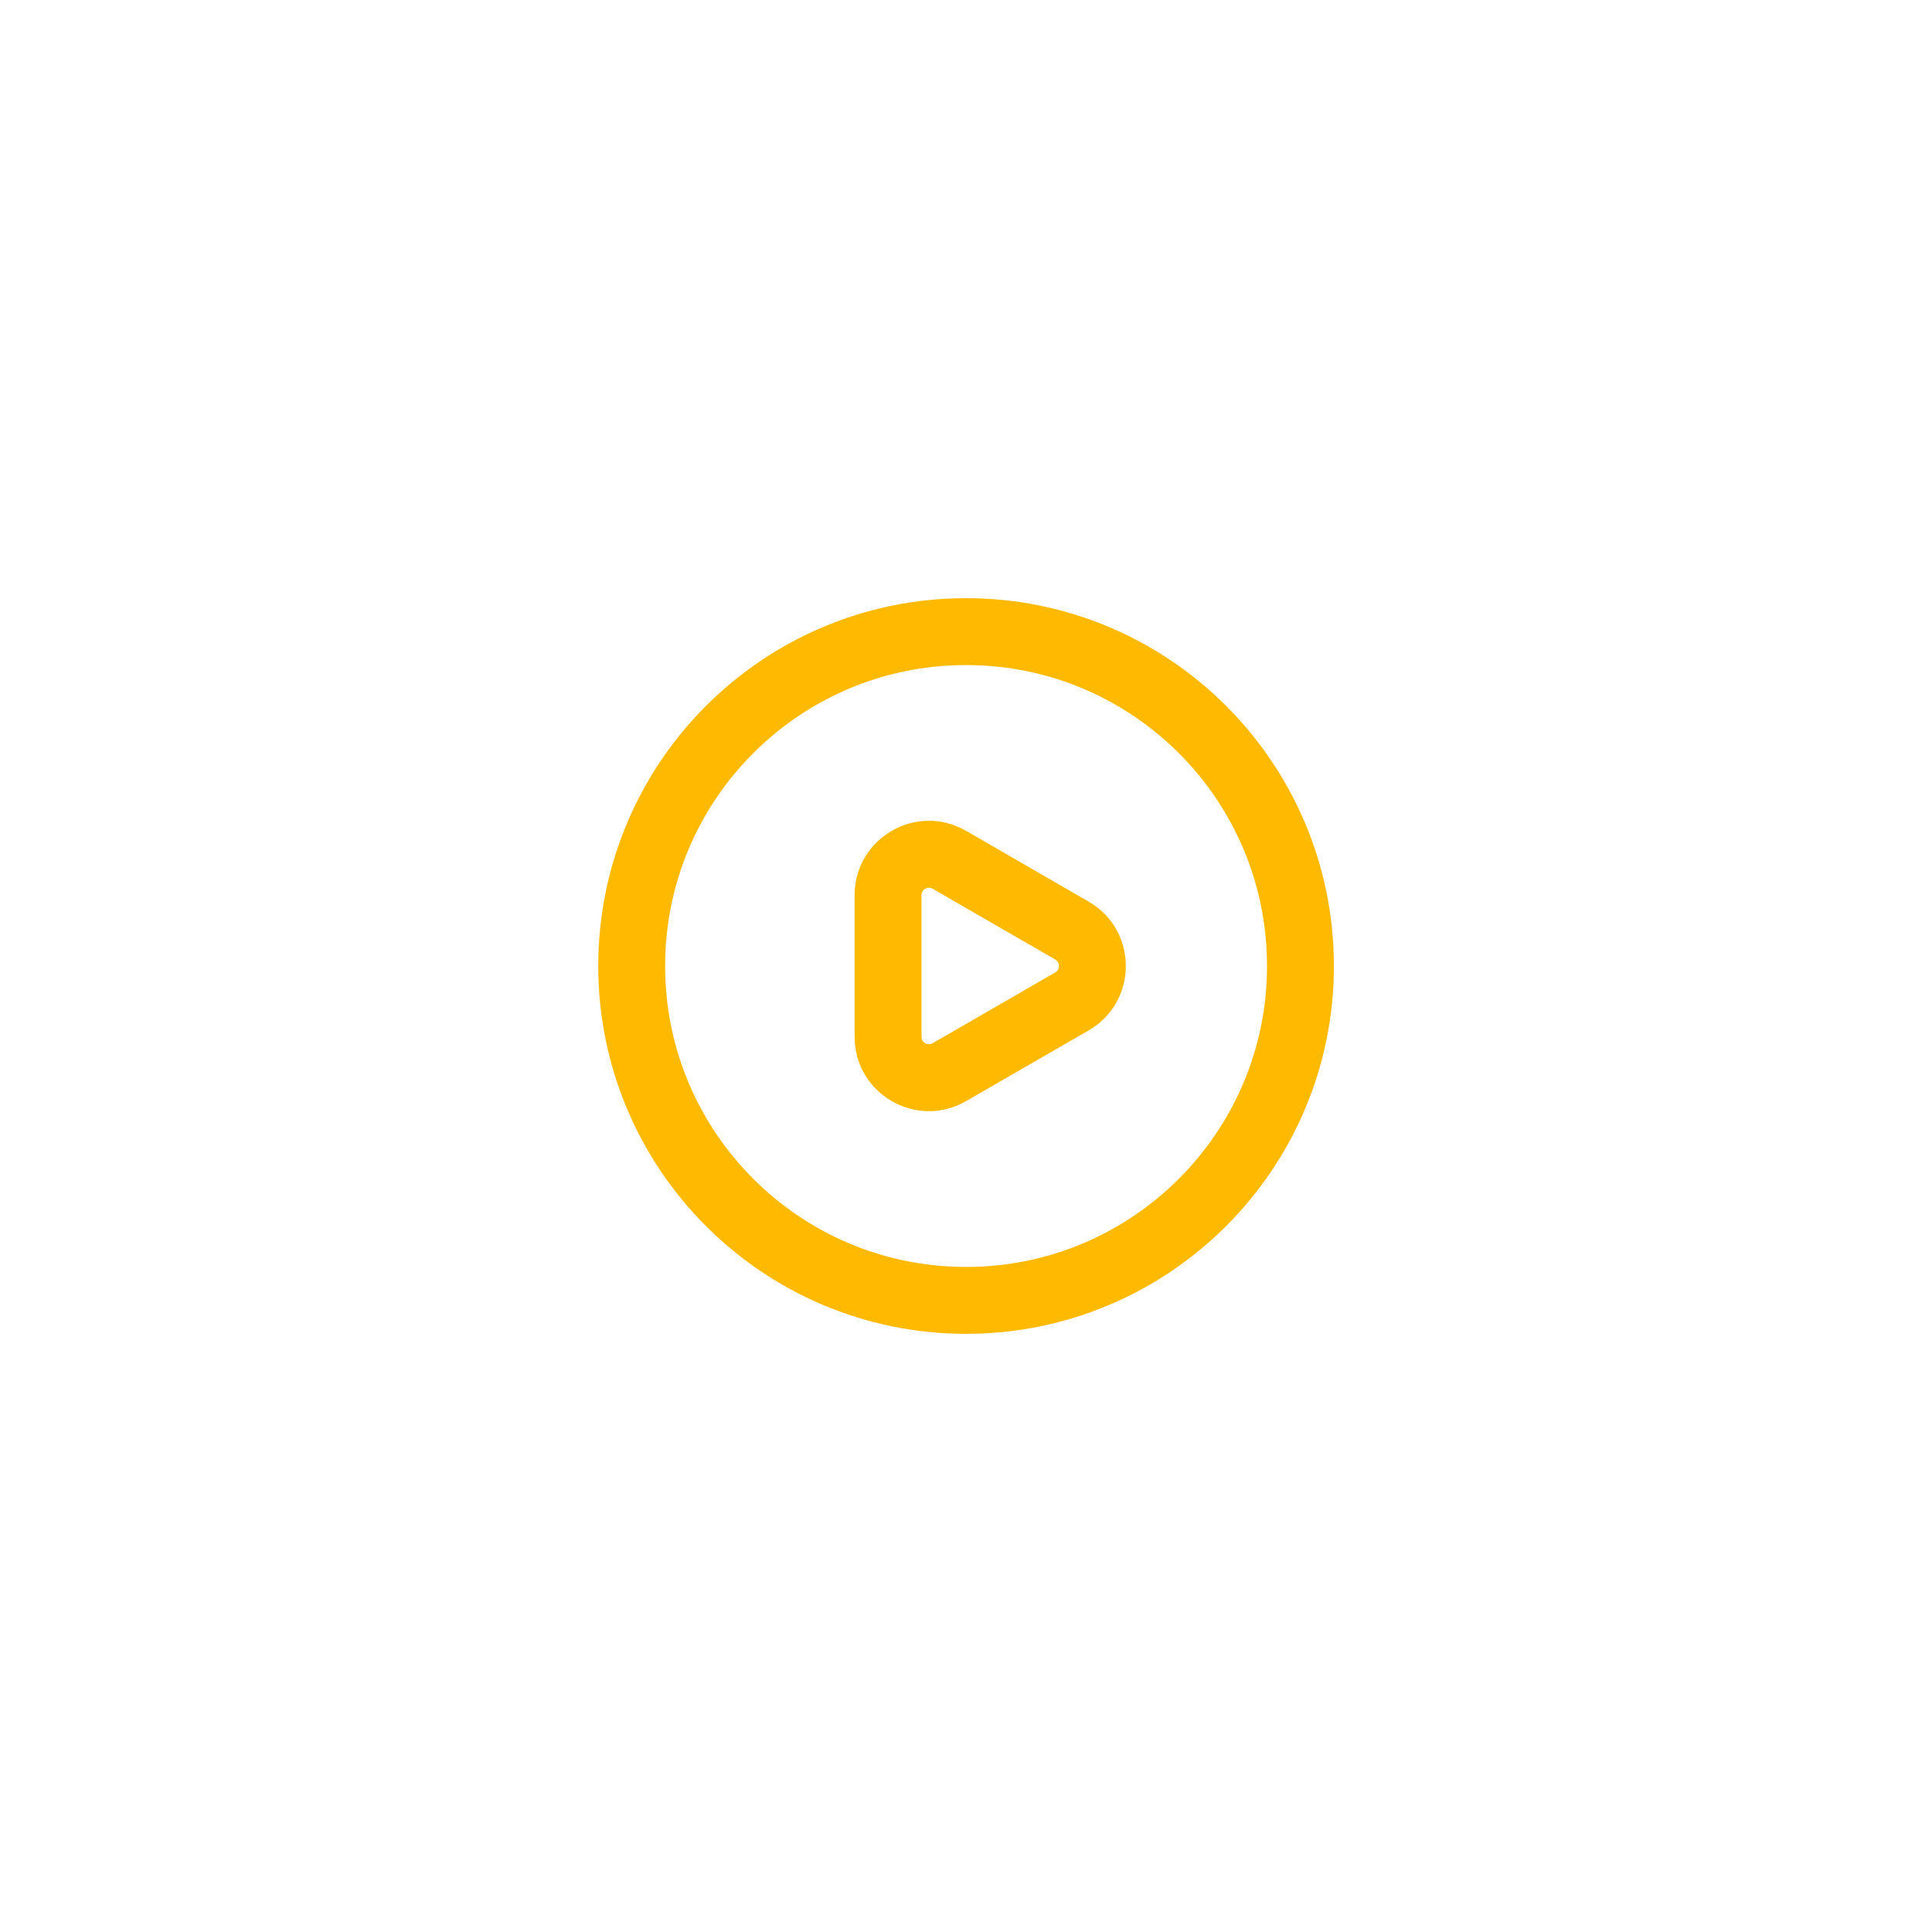 <svg width="52" height="52" viewBox="0 0 52 52" fill="none" xmlns="http://www.w3.org/2000/svg">
<g filter="url(#filter0_d_298_2622)">
<rect x="4" y="2" width="44" height="44" rx="22" fill="white"/>
<path fill-rule="evenodd" clip-rule="evenodd" d="M26.002 27.637L29.302 25.732C30.635 24.962 30.635 23.037 29.302 22.268L26.002 20.362C24.668 19.593 23.002 20.555 23.002 22.094L23.002 25.905C23.002 27.445 24.668 28.407 26.002 27.637ZM28.402 23.826C28.535 23.903 28.535 24.096 28.402 24.173L25.102 26.078C24.968 26.155 24.802 26.059 24.802 25.905V22.094C24.802 21.94 24.968 21.844 25.102 21.921L28.402 23.826Z" fill="#FFBA00"/>
<path fill-rule="evenodd" clip-rule="evenodd" d="M19.001 16.999C20.792 15.209 23.268 14.1 26.002 14.1C28.735 14.1 31.211 15.209 33.002 16.999C34.792 18.79 35.902 21.266 35.902 24C35.902 26.733 34.792 29.209 33.002 31C31.211 32.791 28.735 33.9 26.002 33.9C23.268 33.9 20.792 32.791 19.001 31C17.211 29.209 16.102 26.733 16.102 24C16.102 21.266 17.211 18.79 19.001 16.999ZM26.002 15.9C23.765 15.9 21.741 16.805 20.274 18.272C18.807 19.739 17.902 21.763 17.902 24C17.902 26.237 18.807 28.26 20.274 29.727C21.741 31.194 23.765 32.1 26.002 32.1C28.239 32.1 30.262 31.194 31.729 29.727C33.196 28.26 34.102 26.237 34.102 24C34.102 21.763 33.196 19.739 31.729 18.272C30.262 16.805 28.239 15.9 26.002 15.9Z" fill="#FFBA00"/>
</g>
<defs>
<filter id="filter0_d_298_2622" x="0" y="0" width="52" height="52" filterUnits="userSpaceOnUse" color-interpolation-filters="sRGB">
<feFlood flood-opacity="0" result="BackgroundImageFix"/>
<feColorMatrix in="SourceAlpha" type="matrix" values="0 0 0 0 0 0 0 0 0 0 0 0 0 0 0 0 0 0 127 0" result="hardAlpha"/>
<feOffset dy="2"/>
<feGaussianBlur stdDeviation="2"/>
<feColorMatrix type="matrix" values="0 0 0 0 0 0 0 0 0 0 0 0 0 0 0 0 0 0 0.08 0"/>
<feBlend mode="normal" in2="BackgroundImageFix" result="effect1_dropShadow_298_2622"/>
<feBlend mode="normal" in="SourceGraphic" in2="effect1_dropShadow_298_2622" result="shape"/>
</filter>
</defs>
</svg>
